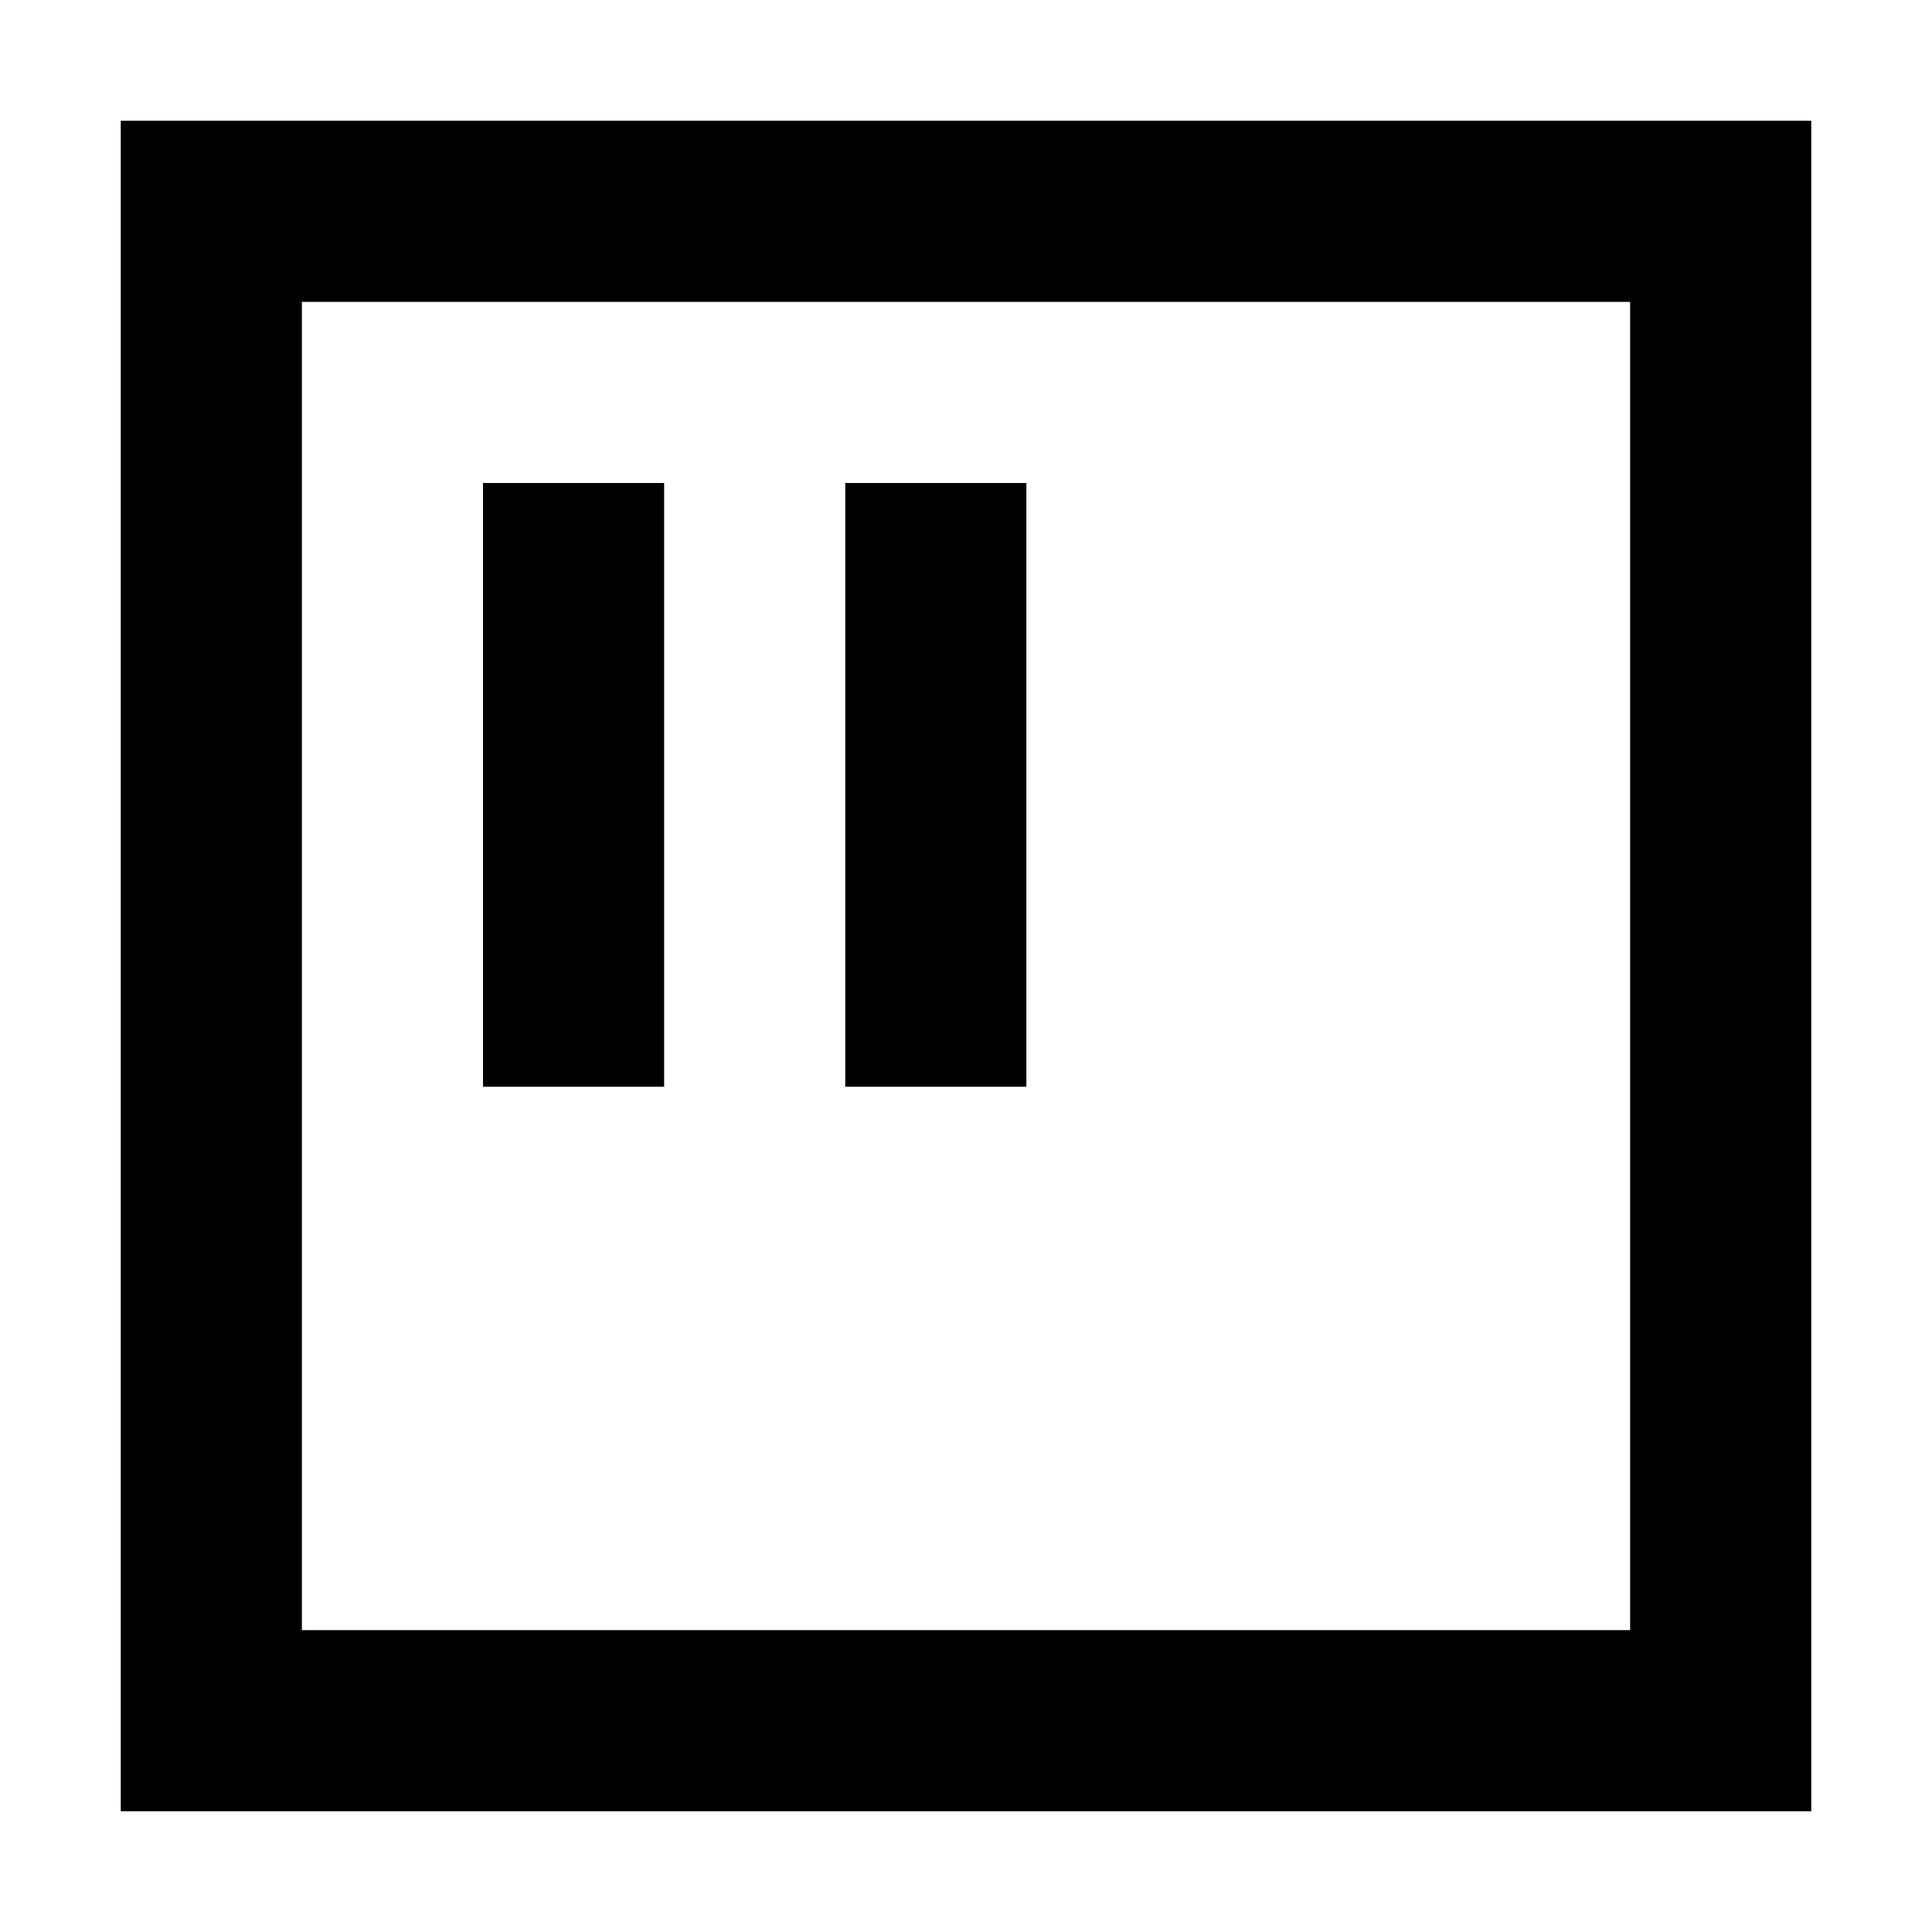 <svg xmlns="http://www.w3.org/2000/svg" width="24" height="24" viewBox="0 0 448 512"><path d="M48 80l0 352 352 0 0-352L48 80zM0 32l48 0 352 0 48 0 0 48 0 352 0 48-48 0L48 480 0 480l0-48L0 80 0 32zM144 152l0 112 0 24-48 0 0-24 0-112 0-24 48 0 0 24zm96 0l0 112 0 24-48 0 0-24 0-112 0-24 48 0 0 24z"/></svg>